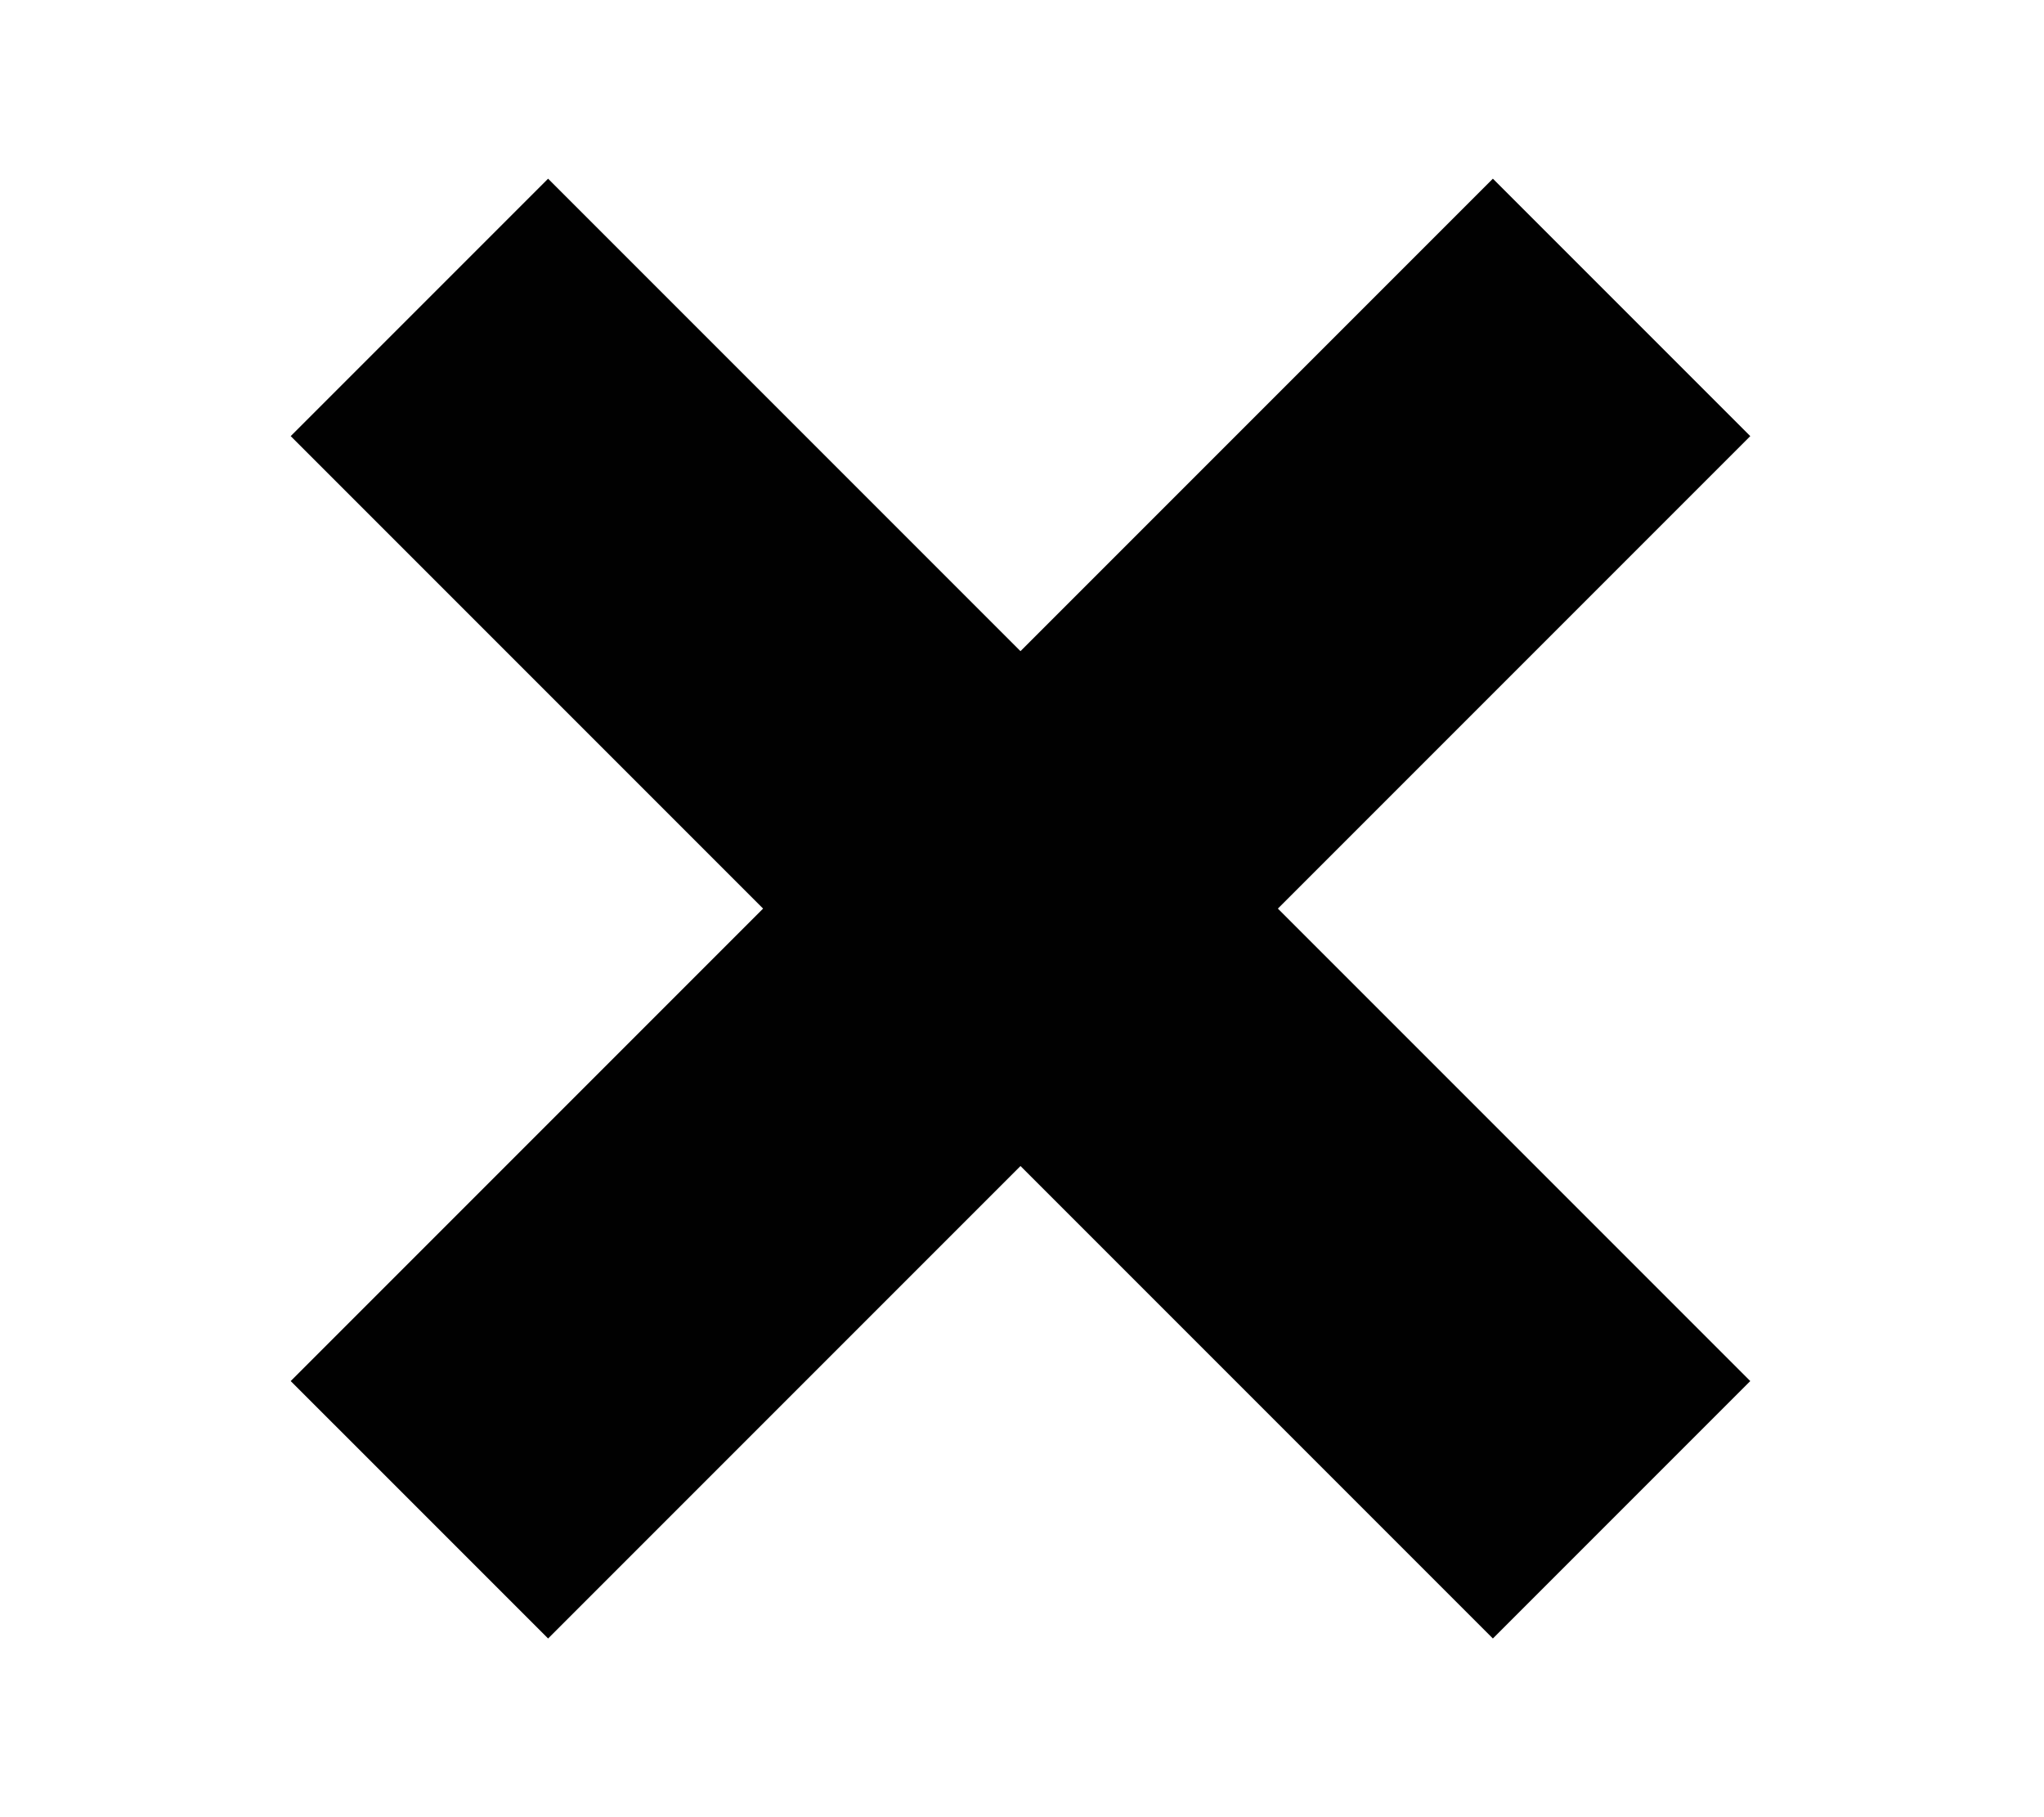 <svg id="Layer_1" data-name="Layer 1" xmlns="http://www.w3.org/2000/svg" width="0.9in" height="0.8in" viewBox="0 0 61.7 60"><title>close</title><polygon points="46.4 5.9 30.8 21.5 15.2 5.9 6.7 14.4 22.3 30 6.7 45.6 15.2 54.1 30.8 38.5 46.4 54.1 54.9 45.6 39.3 30 54.9 14.4 46.4 5.9" fill="#010101"/></svg>
